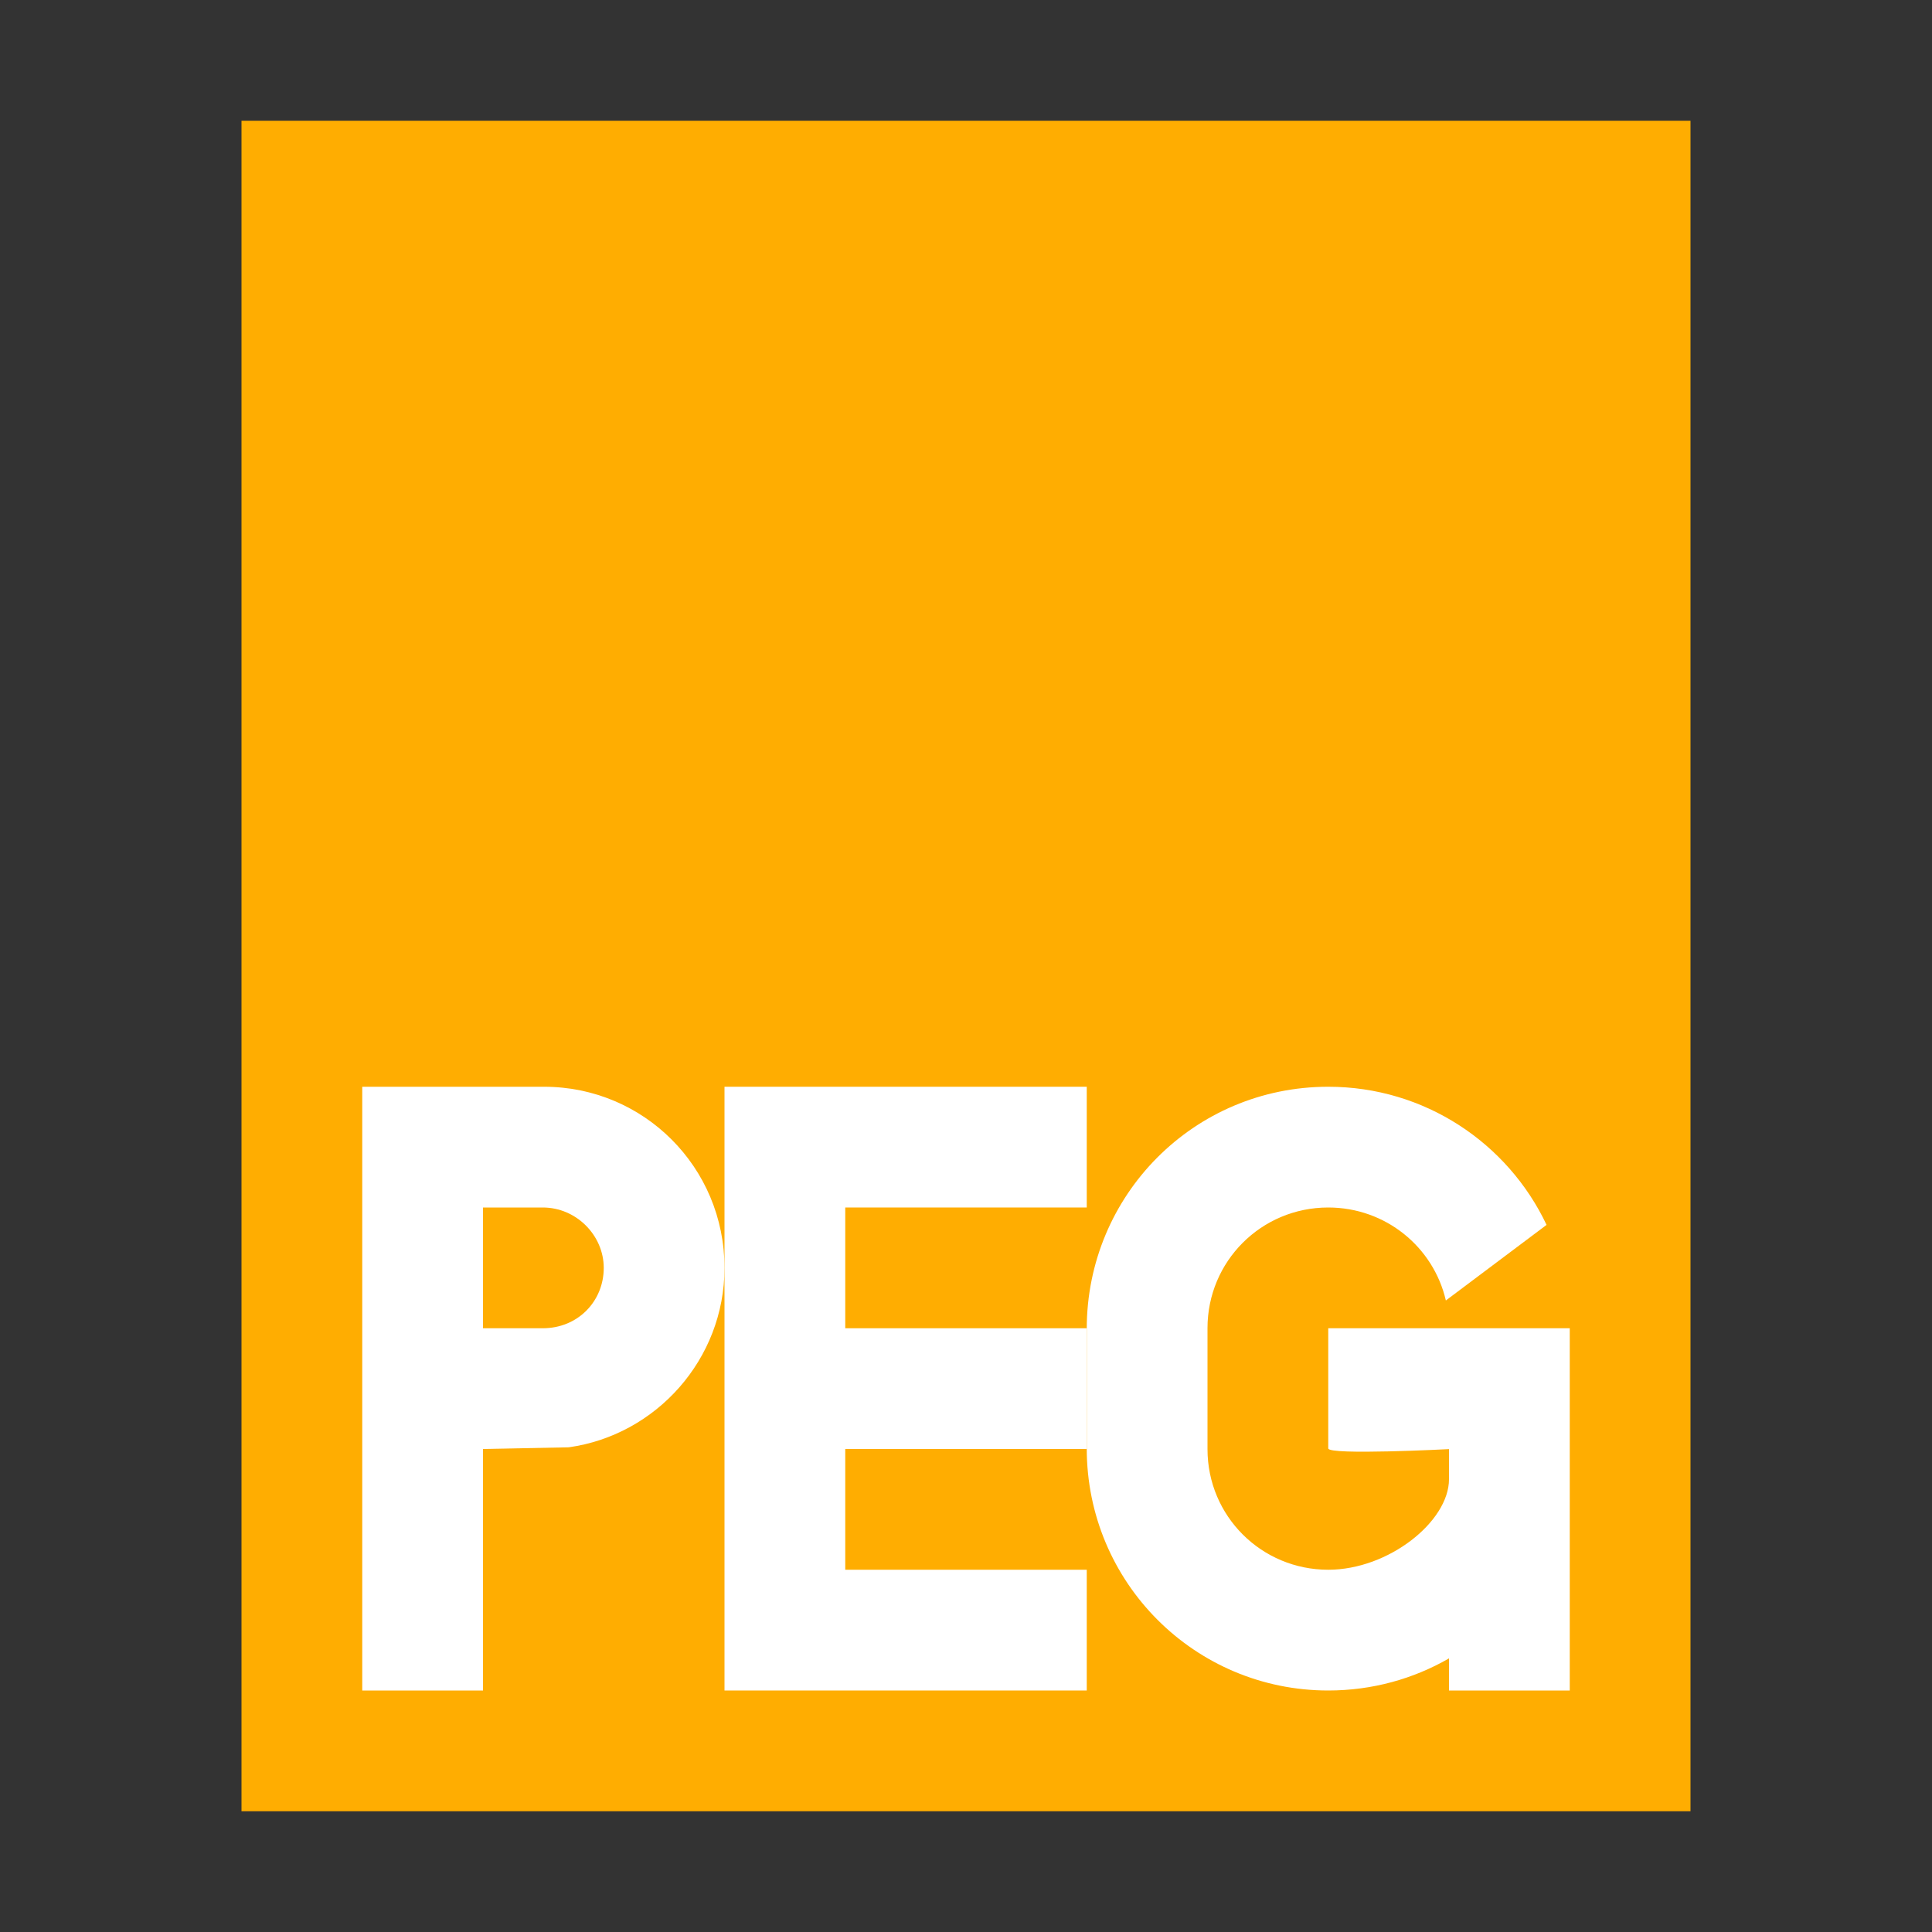 <?xml version="1.0" encoding="UTF-8"?>
<svg width="16px" height="16px" viewBox="0 0 16 16" version="1.1" xmlns="http://www.w3.org/2000/svg" xmlns:xlink="http://www.w3.org/1999/xlink">
    <rect x="0" y="0" width="16" height="16" fill="#333333" stroke="none"/>
    <!-- Generator: Sketch 41.2 (35397) - http://www.bohemiancoding.com/sketch -->
    <title>image-jpeg</title>
    <desc>Created with Sketch.</desc>
    <defs></defs>
    <g id="Page-1" stroke="none" stroke-width="1" fill="none" fill-rule="evenodd">
        <g id="image-jpeg">
            <polygon id="path14361" fill="#FFAD01" points="2 15 2 1 14 1 14 15"></polygon>
            <path d="M11,13 C10.448,13 10,12.557 10,12.001 L10,10.999 C10,10.447 10.444,10 11,10 C11.474,10 11.871,10.326 11.974,10.77 L12.808,10.144 C12.487,9.466 11.798,9 11,9 C9.888,9 9,9.898 9,11.005 L9,11.995 C9,13.106 9.895,14 11,14 C11.365,14 11.707,13.903 12,13.734 L12,14 L13,14 L13,11 L11,11 L11,11.995 C11,12.053 12,12.001 12,12.001 L12,12.25 C12,12.6 11.5,13 11,13 Z" id="Combined-Shape" fill="#FFFFFF"></path>
            <path d="M6,10.5 C6,9.666 5.331,9 4.505,9 L4,9 L3,9 L3,14 L4,14 L4,12 L4.71,11.986 C5.433,11.885 6,11.258 6,10.5 Z M4.495,10 C4.774,10 5,10.232 5,10.5 C5,10.776 4.786,11 4.495,11 L4,11 L4,10 L4.495,10 Z" id="Combined-Shape" fill="#FFFFFF"></path>
            <polygon id="Combined-Shape" fill="#FFFFFF" points="6 9 9 9 9 10 7 10 7 11 9 11 9 12 7 12 7 13 9 13 9 14 6 14"></polygon>
        </g>
    </g>
</svg>